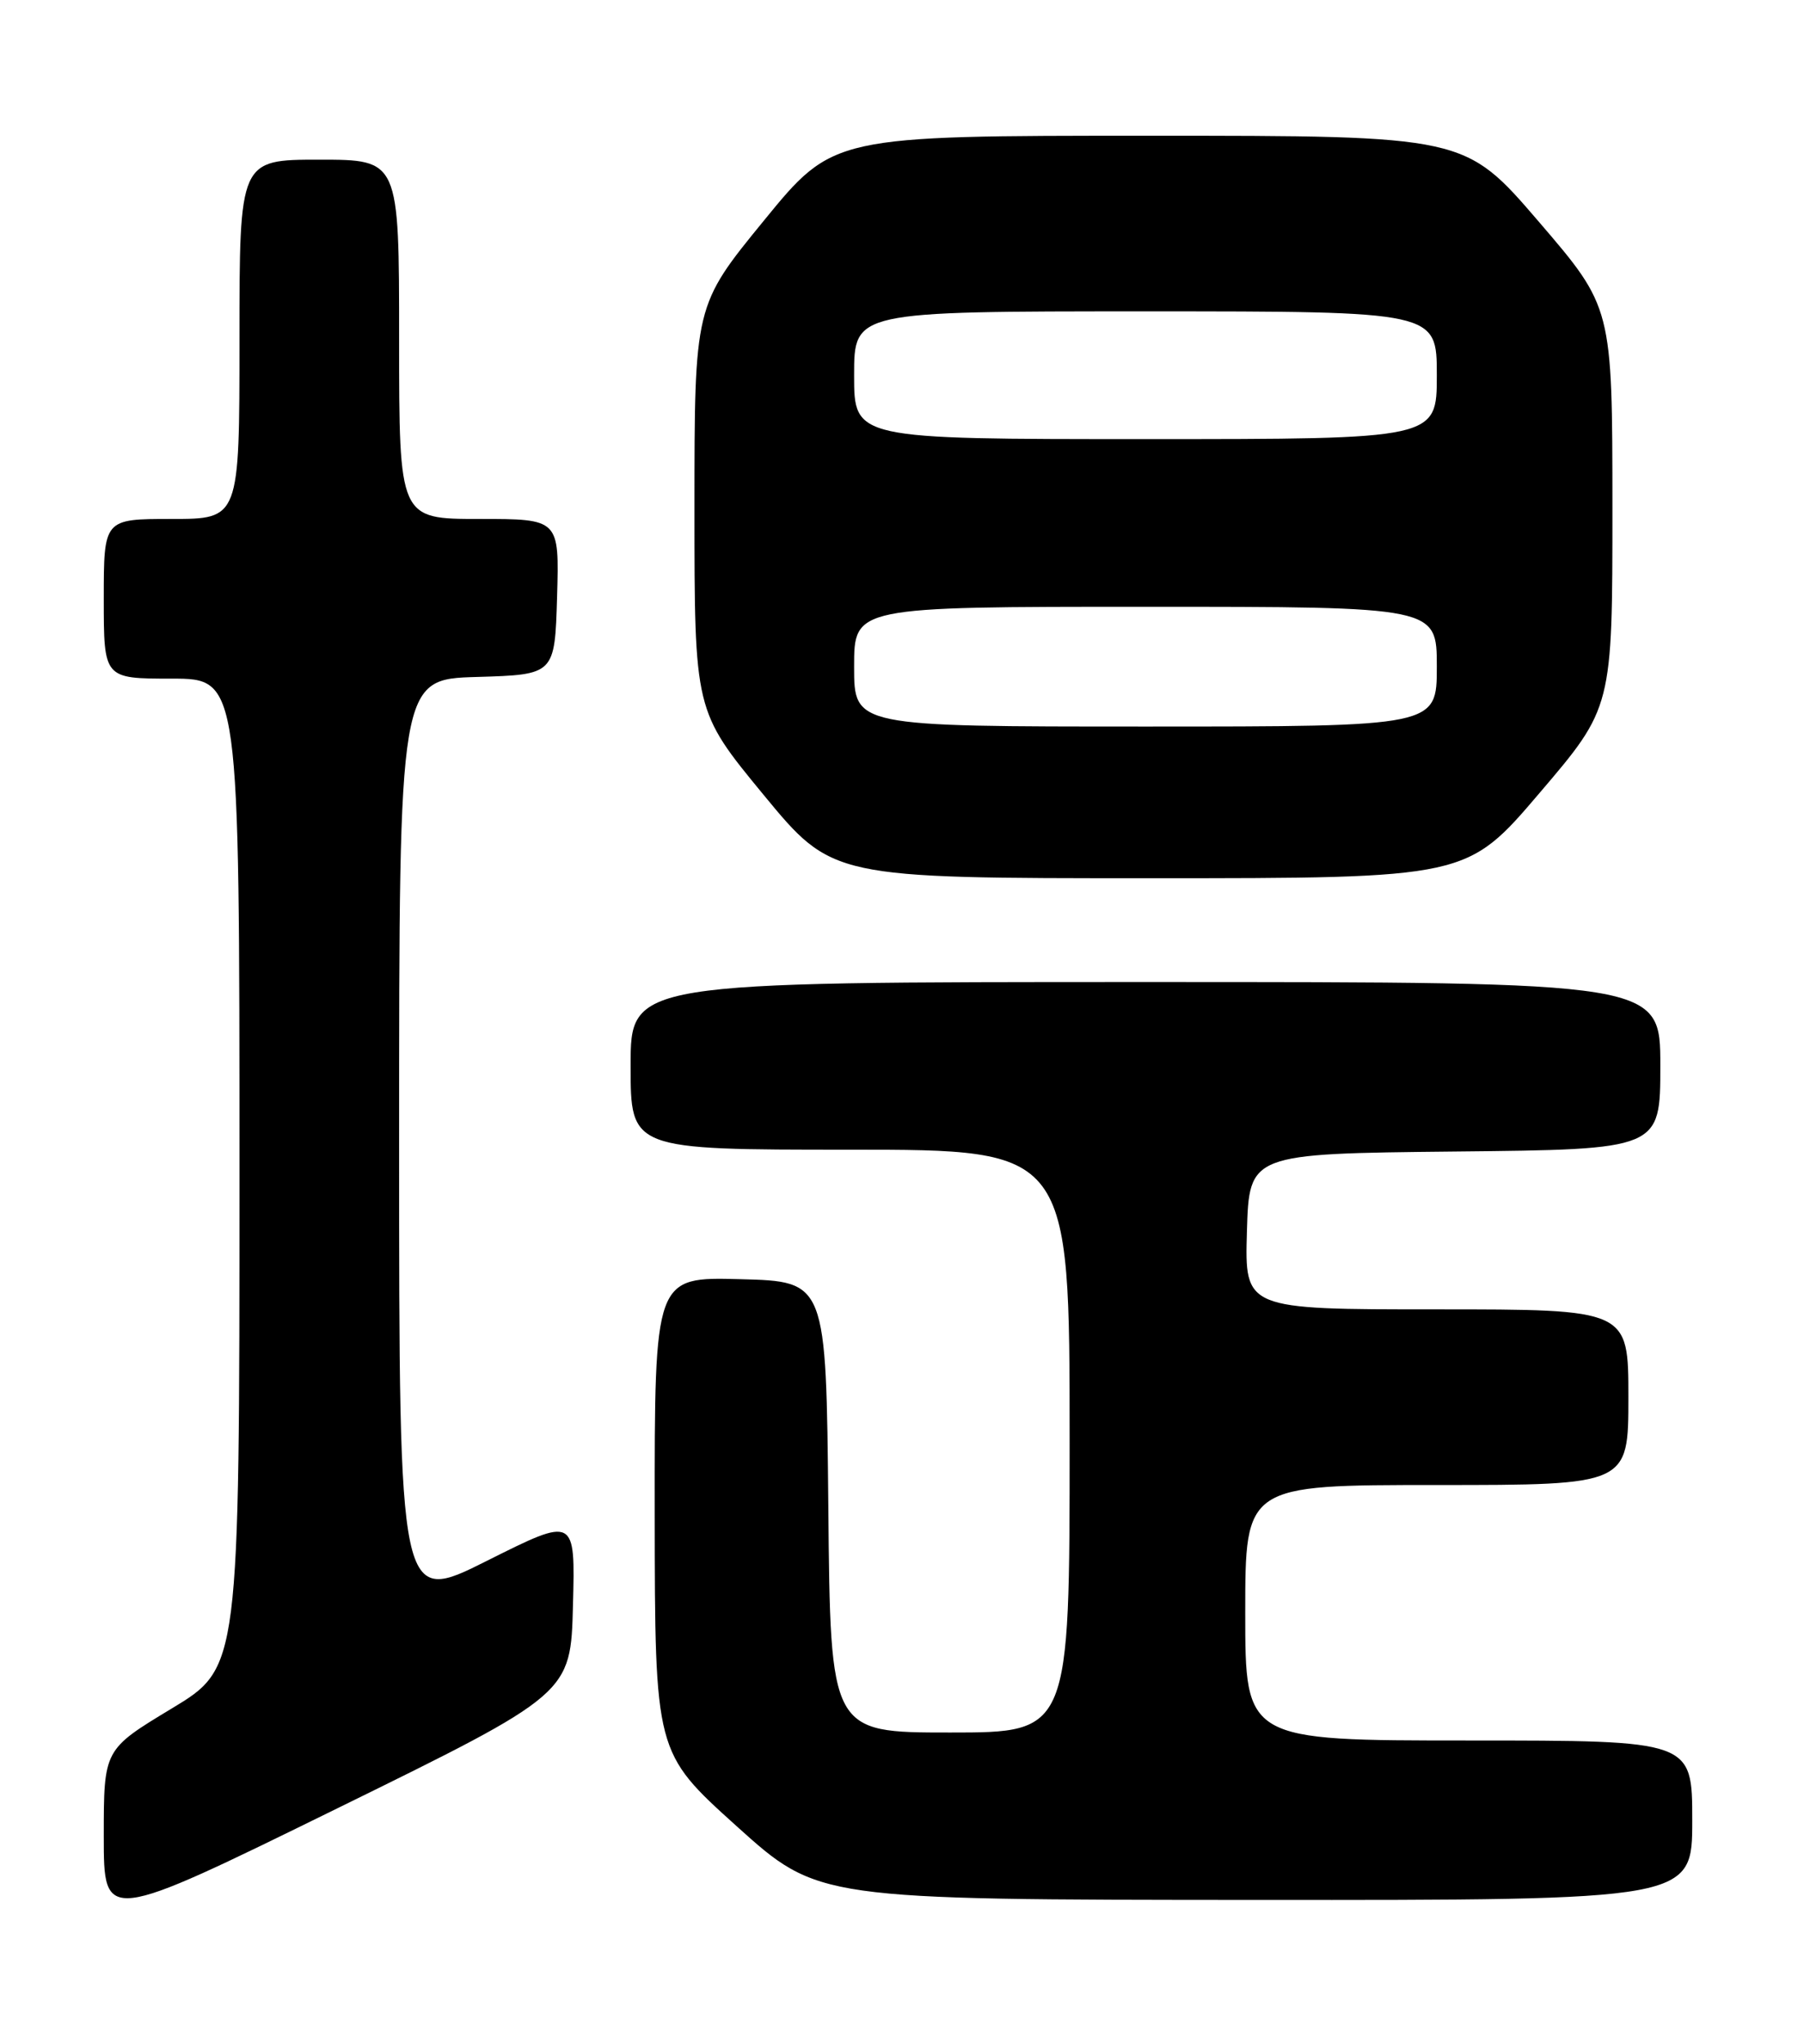 <?xml version="1.0" encoding="UTF-8" standalone="no"?>
<!DOCTYPE svg PUBLIC "-//W3C//DTD SVG 1.1//EN" "http://www.w3.org/Graphics/SVG/1.1/DTD/svg11.dtd" >
<svg xmlns="http://www.w3.org/2000/svg" xmlns:xlink="http://www.w3.org/1999/xlink" version="1.1" viewBox="0 0 226 256">
 <g >
 <path fill="currentColor"
d=" M 71.78 201.04 C 72.07 189.95 72.07 189.95 61.03 195.48 C 50.00 201.02 50.00 201.02 50.00 143.04 C 50.00 85.07 50.00 85.07 59.75 84.79 C 69.50 84.50 69.50 84.50 69.79 74.75 C 70.07 65.00 70.07 65.00 60.04 65.00 C 50.00 65.00 50.00 65.00 50.00 42.50 C 50.00 20.00 50.00 20.00 40.00 20.00 C 30.00 20.00 30.00 20.00 30.00 42.50 C 30.00 65.00 30.00 65.00 21.50 65.00 C 13.00 65.00 13.00 65.00 13.00 75.00 C 13.00 85.00 13.00 85.00 21.50 85.00 C 30.00 85.00 30.00 85.00 30.00 146.93 C 30.00 208.87 30.00 208.87 21.50 214.00 C 13.00 219.13 13.00 219.13 13.00 230.00 C 13.00 240.86 13.00 240.86 42.25 226.50 C 71.50 212.14 71.50 212.14 71.78 201.04 Z  M 212.00 228.00 C 212.00 218.00 212.00 218.00 184.00 218.00 C 156.00 218.00 156.00 218.00 156.00 202.00 C 156.00 186.00 156.00 186.00 180.00 186.00 C 204.00 186.00 204.00 186.00 204.00 175.00 C 204.00 164.00 204.00 164.00 179.96 164.00 C 155.93 164.00 155.93 164.00 156.21 154.25 C 156.50 144.50 156.50 144.50 182.25 144.23 C 208.00 143.97 208.00 143.97 208.00 133.48 C 208.00 123.00 208.00 123.00 143.50 123.00 C 79.00 123.00 79.00 123.00 79.00 133.50 C 79.00 144.00 79.00 144.00 106.50 144.00 C 134.00 144.00 134.00 144.00 134.00 180.50 C 134.00 217.00 134.00 217.00 119.02 217.00 C 104.03 217.00 104.03 217.00 103.77 188.75 C 103.50 160.50 103.50 160.50 92.75 160.22 C 82.00 159.93 82.00 159.93 82.02 189.72 C 82.05 219.50 82.05 219.50 92.27 228.72 C 102.50 237.94 102.50 237.94 157.25 237.97 C 212.00 238.00 212.00 238.00 212.00 228.00 Z  M 192.88 99.31 C 202.00 88.62 202.00 88.62 202.00 63.56 C 201.99 38.50 201.99 38.50 192.76 27.75 C 183.52 17.00 183.52 17.00 143.95 17.00 C 104.38 17.00 104.38 17.00 95.69 27.64 C 87.00 38.27 87.00 38.27 87.00 63.66 C 87.00 89.04 87.00 89.04 95.63 99.52 C 104.27 110.00 104.27 110.00 144.02 110.00 C 183.77 110.00 183.77 110.00 192.88 99.31 Z  M 107.00 83.50 C 107.00 76.00 107.00 76.00 143.50 76.00 C 180.00 76.00 180.00 76.00 180.00 83.50 C 180.00 91.00 180.00 91.00 143.50 91.00 C 107.00 91.00 107.00 91.00 107.00 83.50 Z  M 107.00 47.00 C 107.00 39.00 107.00 39.00 143.50 39.00 C 180.00 39.00 180.00 39.00 180.00 47.00 C 180.00 55.00 180.00 55.00 143.50 55.00 C 107.00 55.00 107.00 55.00 107.00 47.00 Z "/>
</g>
</svg>